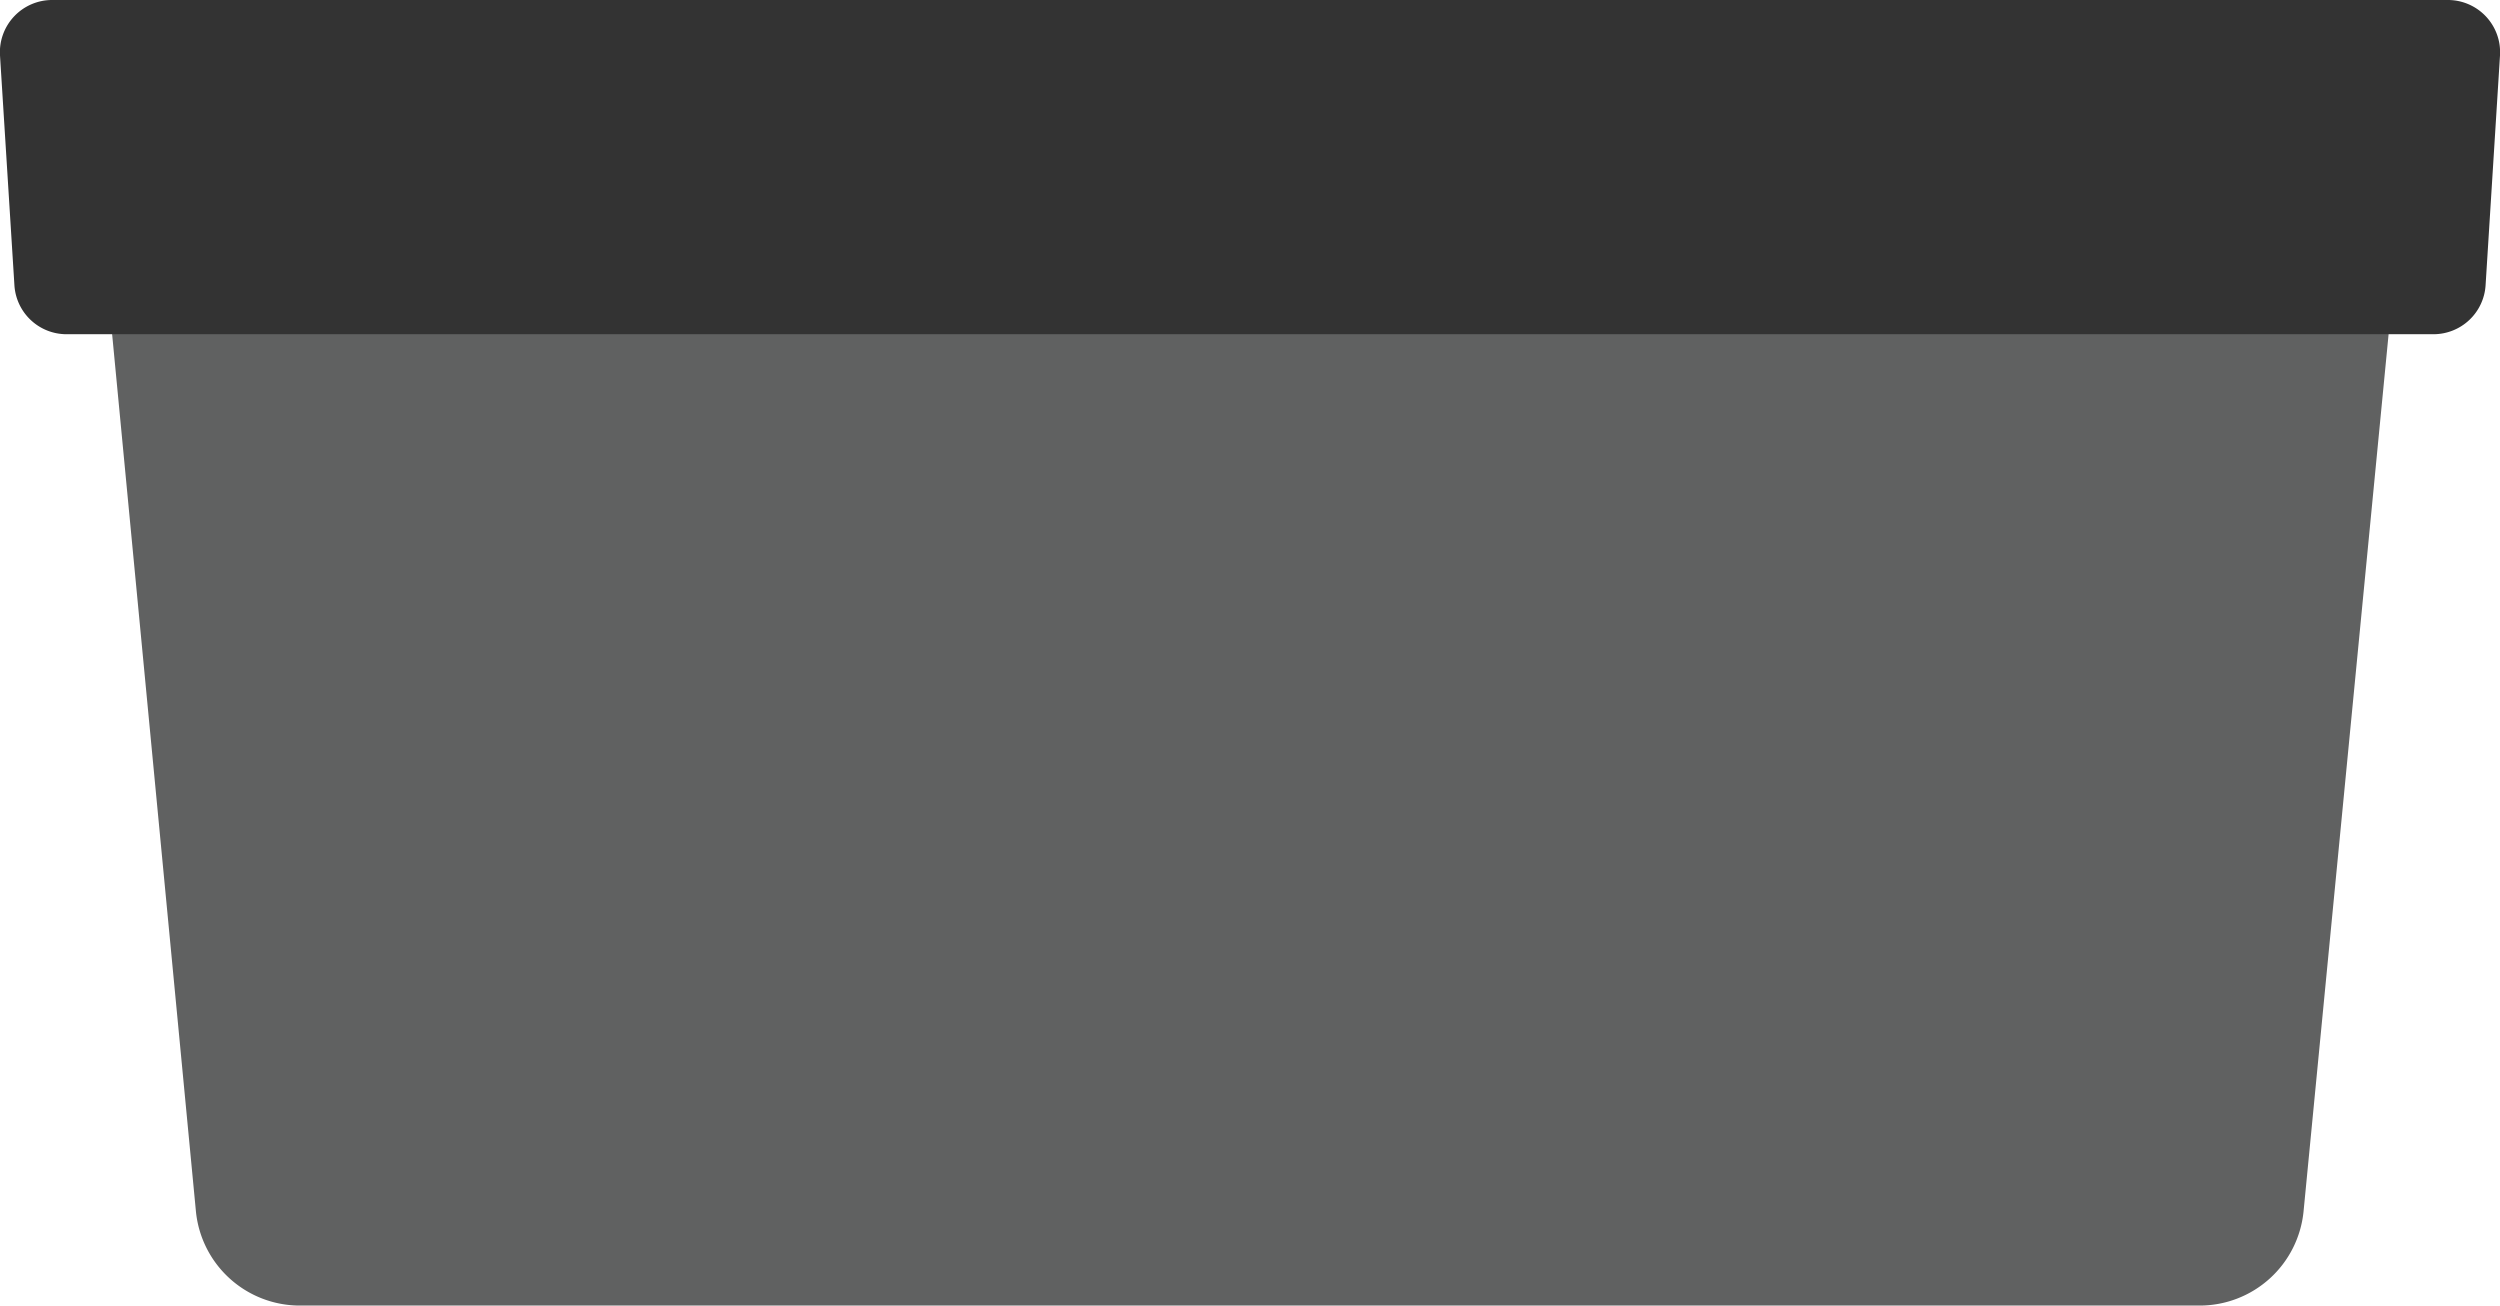 <svg xmlns="http://www.w3.org/2000/svg" viewBox="0 0 239.36 125"><defs><style>.cls-1{fill:#606161;}.cls-2{fill:#333;}</style></defs><title>pot</title><g id="Layer_2" data-name="Layer 2"><g id="Layer_1-2" data-name="Layer 1"><path class="cls-1" d="M210.59,125H28.76a10,10,0,0,1-10-9L8.73,11a10,10,0,0,1,10-11h202a10,10,0,0,1,10,11L220.55,116A10,10,0,0,1,210.59,125Z"/><path class="cls-2" d="M233,32H6.38a5,5,0,0,1-5-4.69L0,5.31A5,5,0,0,1,5,0H234.36a5,5,0,0,1,5,5.31l-1.38,22A5,5,0,0,1,233,32Z"/></g></g></svg>